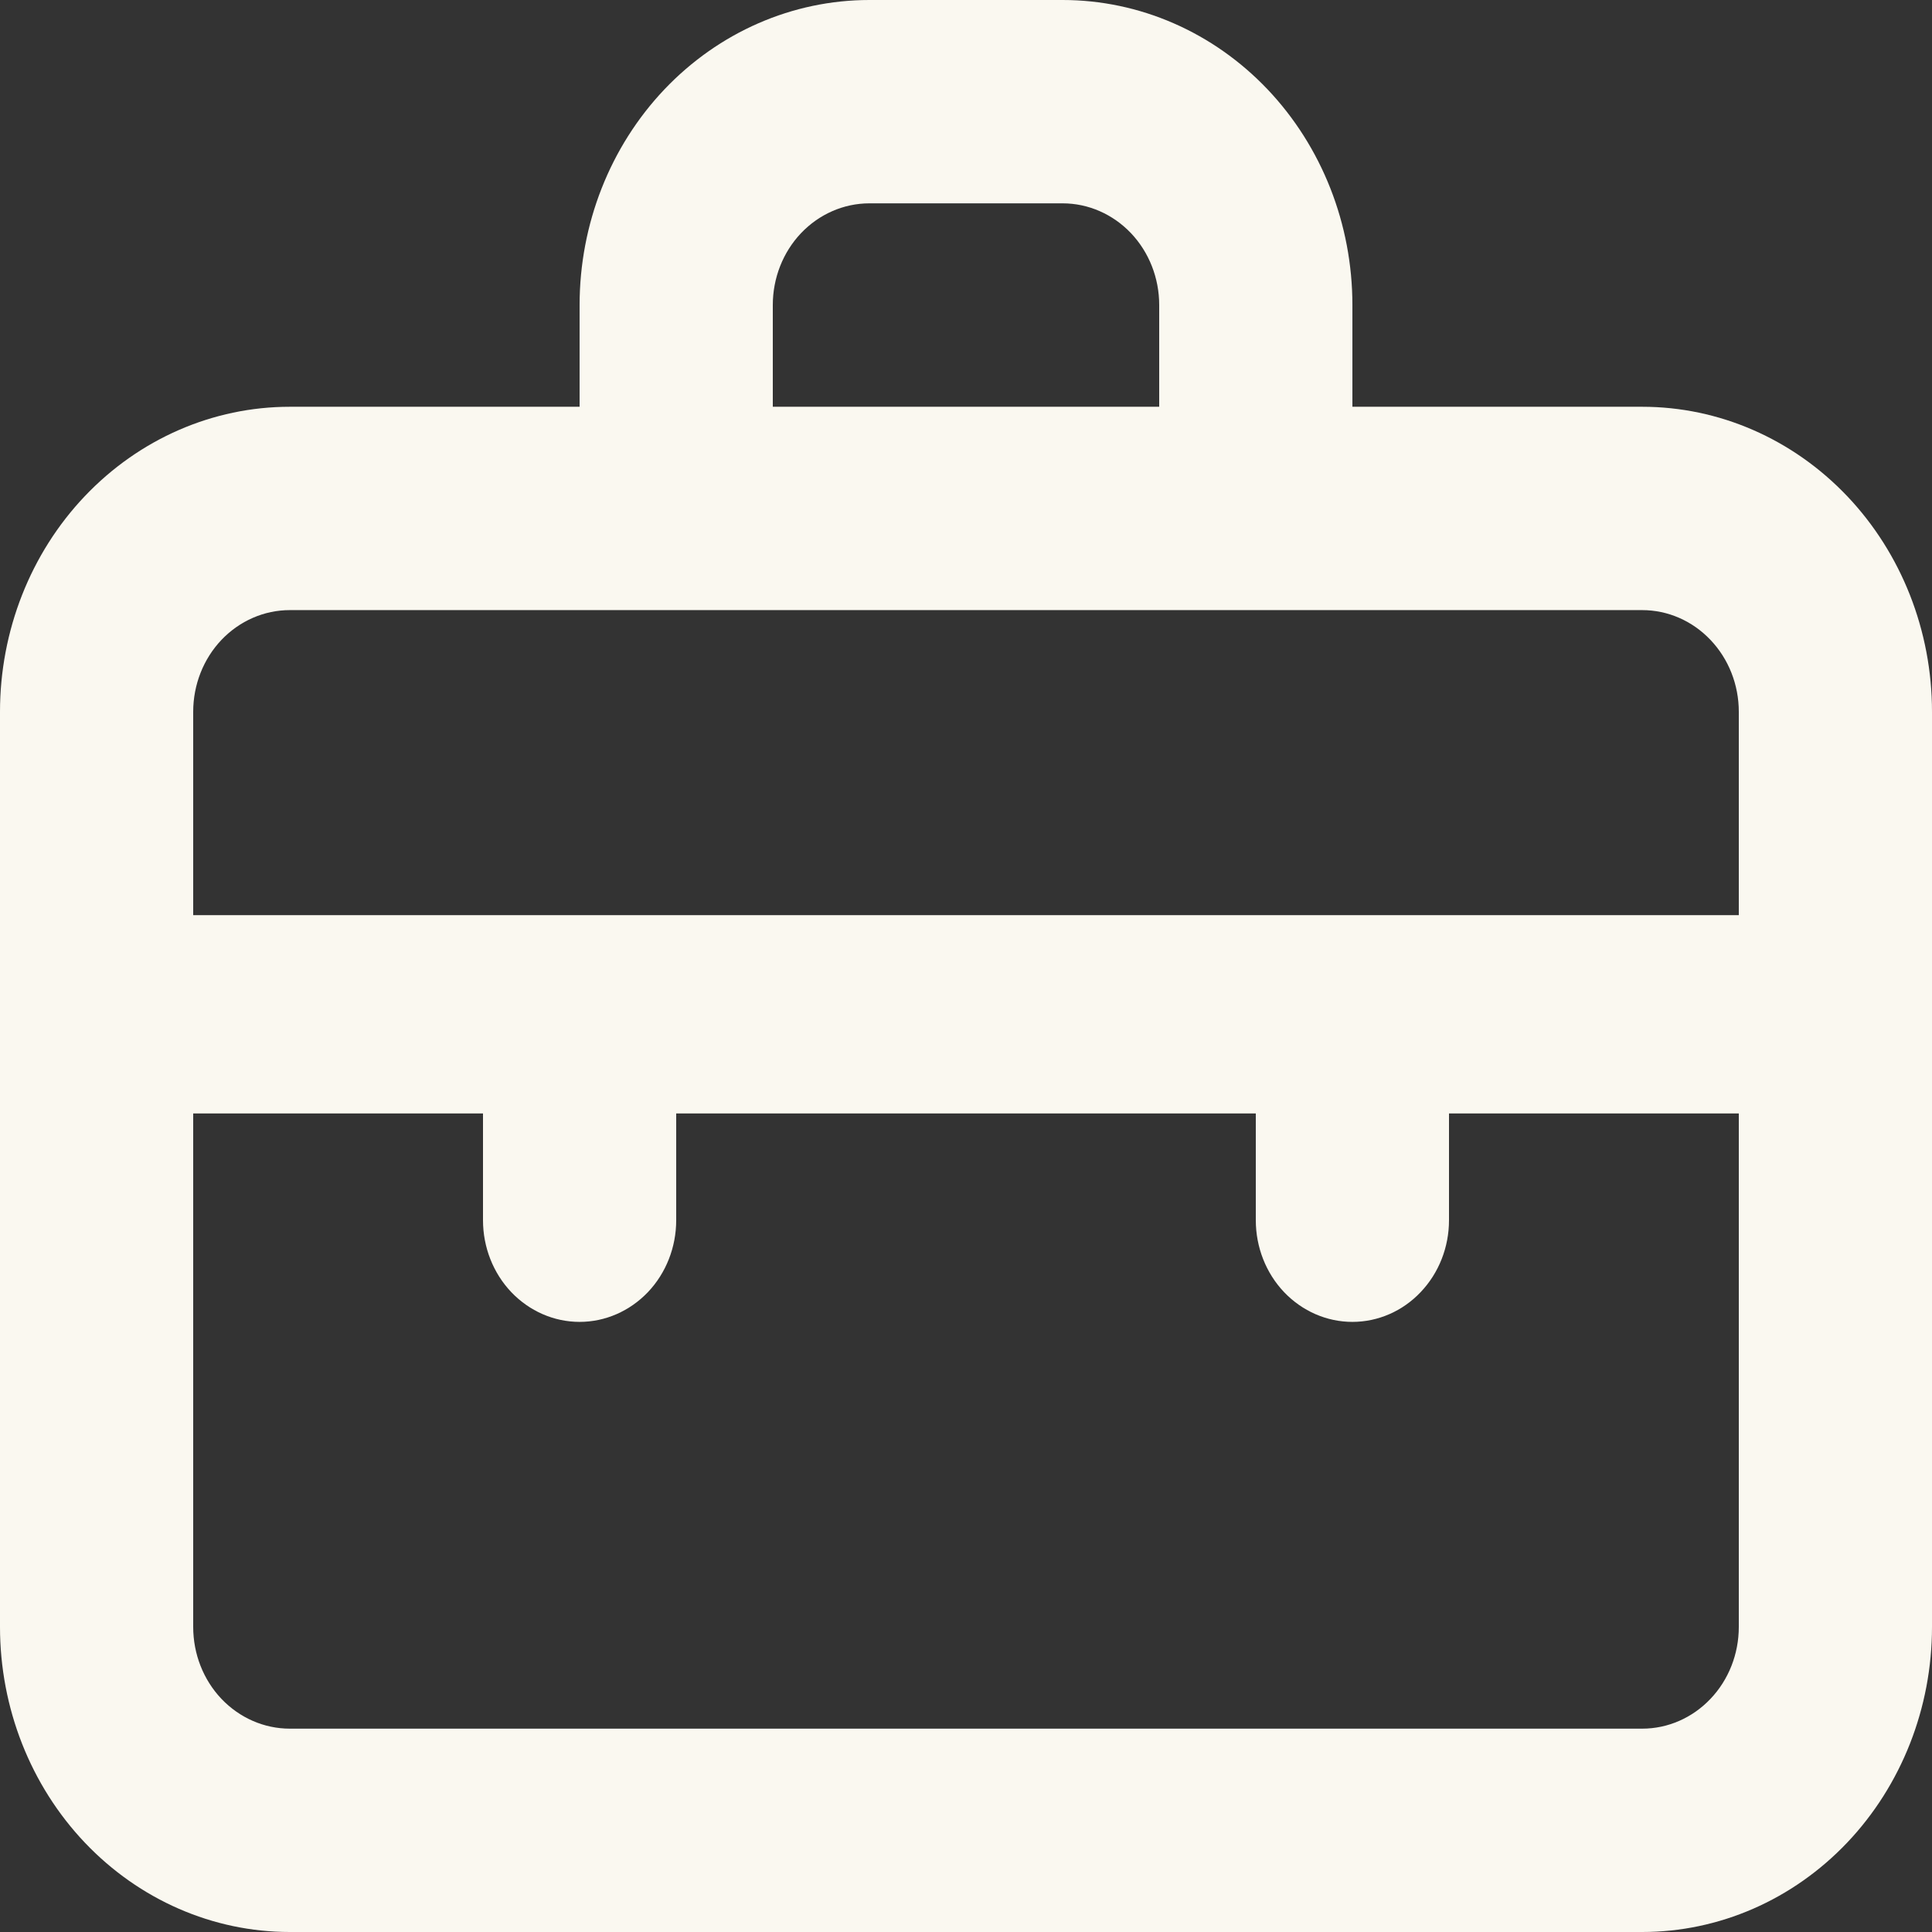 <svg width="24" height="24" viewBox="0 0 24 24" fill="none" xmlns="http://www.w3.org/2000/svg">
<rect x="0" y="0" width="24" height="24" fill="#333333" stroke="none"/>
<path d="M20.4 5.053H16.8V3.789C16.8 2.784 16.421 1.821 15.746 1.11C15.07 0.399 14.155 0 13.2 0H10.8C9.845 0 8.93 0.399 8.254 1.11C7.579 1.821 7.2 2.784 7.2 3.789V5.053H3.6C2.645 5.053 1.73 5.452 1.054 6.163C0.379 6.873 0 7.837 0 8.842V20.21C0 21.216 0.379 22.179 1.054 22.89C1.73 23.601 2.645 24 3.6 24H20.4C21.355 24 22.27 23.601 22.946 22.89C23.621 22.179 24 21.216 24 20.21V8.842C24 7.837 23.621 6.873 22.946 6.163C22.27 5.452 21.355 5.053 20.4 5.053ZM9.6 3.789C9.6 3.454 9.726 3.133 9.951 2.896C10.177 2.659 10.482 2.526 10.8 2.526H13.2C13.518 2.526 13.823 2.659 14.049 2.896C14.274 3.133 14.4 3.454 14.4 3.789V5.053H9.6V3.789ZM21.6 20.21C21.6 20.546 21.474 20.867 21.248 21.104C21.023 21.341 20.718 21.474 20.4 21.474H3.6C3.282 21.474 2.977 21.341 2.751 21.104C2.526 20.867 2.4 20.546 2.4 20.21V13.832H6V15.158C6 15.493 6.126 15.814 6.351 16.051C6.577 16.288 6.882 16.421 7.2 16.421C7.518 16.421 7.823 16.288 8.049 16.051C8.274 15.814 8.4 15.493 8.4 15.158V13.832H15.6V15.158C15.6 15.493 15.726 15.814 15.951 16.051C16.177 16.288 16.482 16.421 16.8 16.421C17.118 16.421 17.424 16.288 17.648 16.051C17.874 15.814 18 15.493 18 15.158V13.832H21.6V20.21ZM21.6 11.368H2.4V8.842C2.4 8.507 2.526 8.186 2.751 7.949C2.977 7.712 3.282 7.579 3.6 7.579H20.4C20.718 7.579 21.023 7.712 21.248 7.949C21.474 8.186 21.6 8.507 21.6 8.842V11.368Z" fill="#FAF8F0"/>
</svg>
